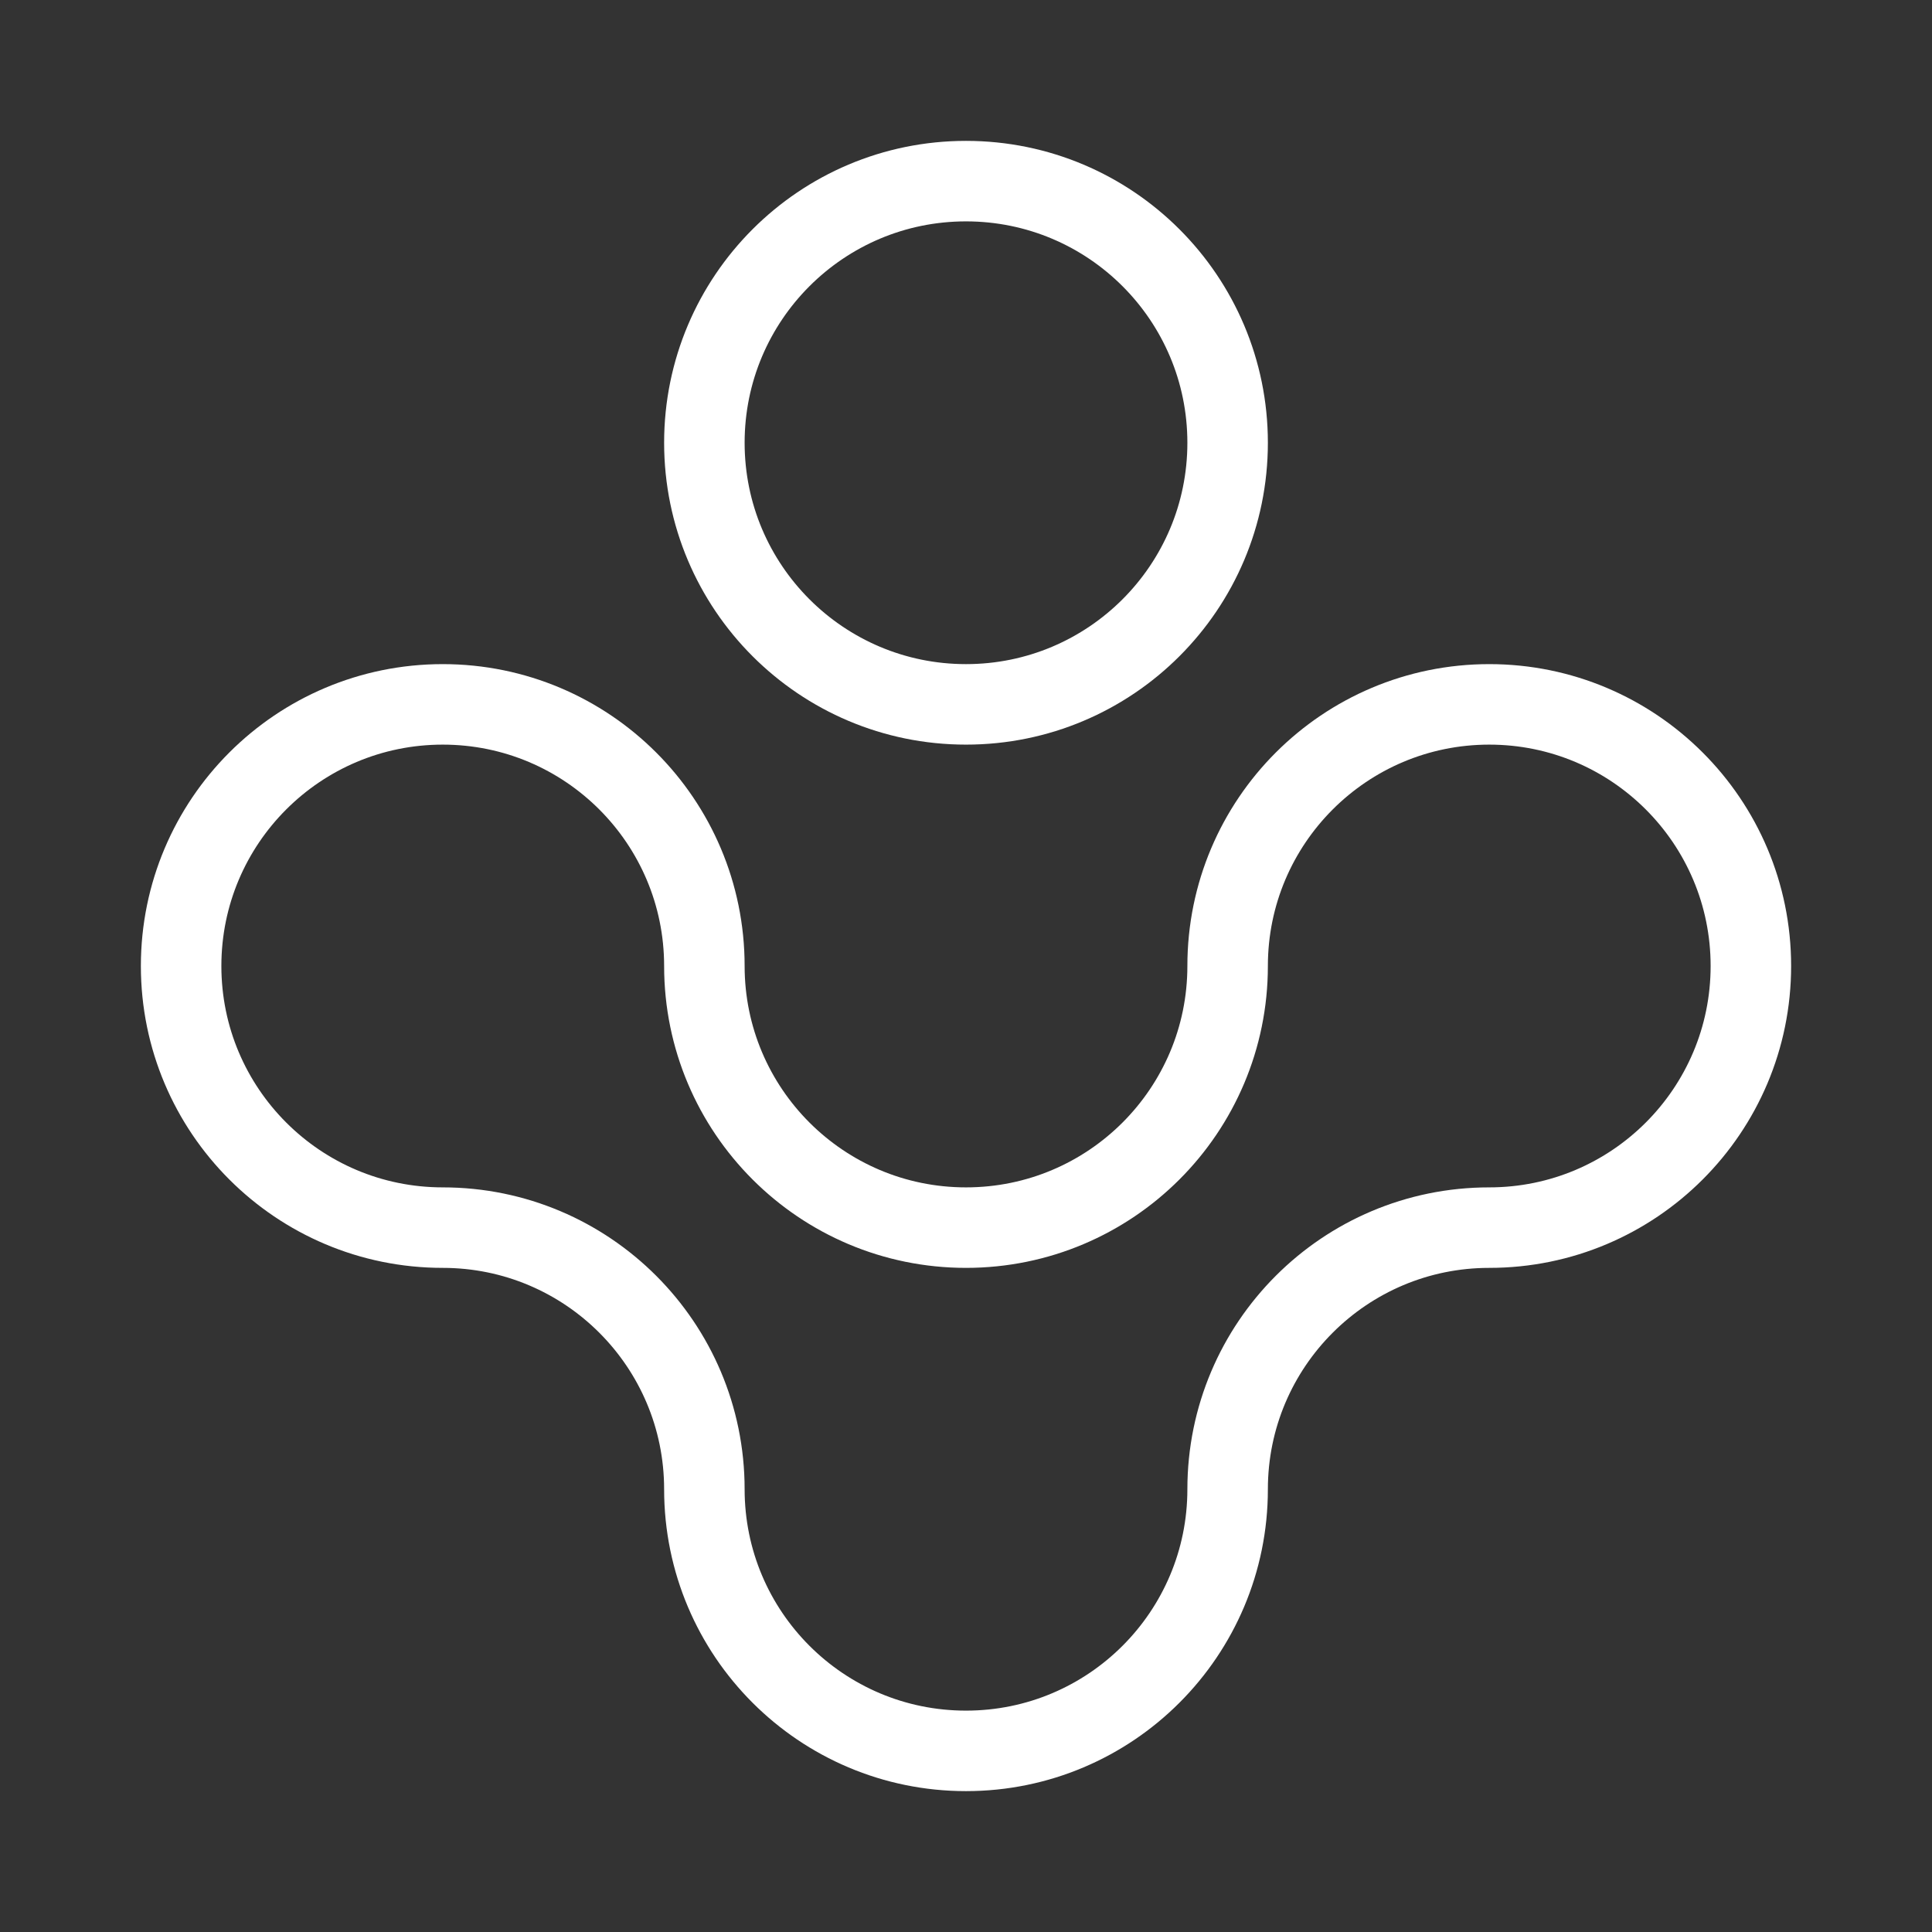 <?xml version="1.0" encoding="UTF-8"?><svg id="Layer_2" xmlns="http://www.w3.org/2000/svg" viewBox="0 0 48 48"><rect x="0" y="0" width="48" height="48" fill="#333333" stroke="none"/><defs><style>.cls-1{stroke-width:2px;fill:none;stroke:#fff;stroke-linecap:round;stroke-linejoin:round;}</style></defs><circle class="cls-1" cx="24" cy="11" r="6.5"/><path class="cls-1" d="m17.5,24c0,3.59,2.91,6.5,6.5,6.5s6.5-2.91,6.5-6.5,2.91-6.5,6.5-6.5,6.5,2.91,6.5,6.5-2.91,6.5-6.5,6.5-6.5,2.91-6.5,6.5-2.91,6.5-6.5,6.5-6.5-2.91-6.5-6.5-2.91-6.5-6.5-6.5-6.5-2.91-6.5-6.5,2.91-6.5,6.5-6.5,6.5,2.91,6.5,6.5Z"/></svg>
